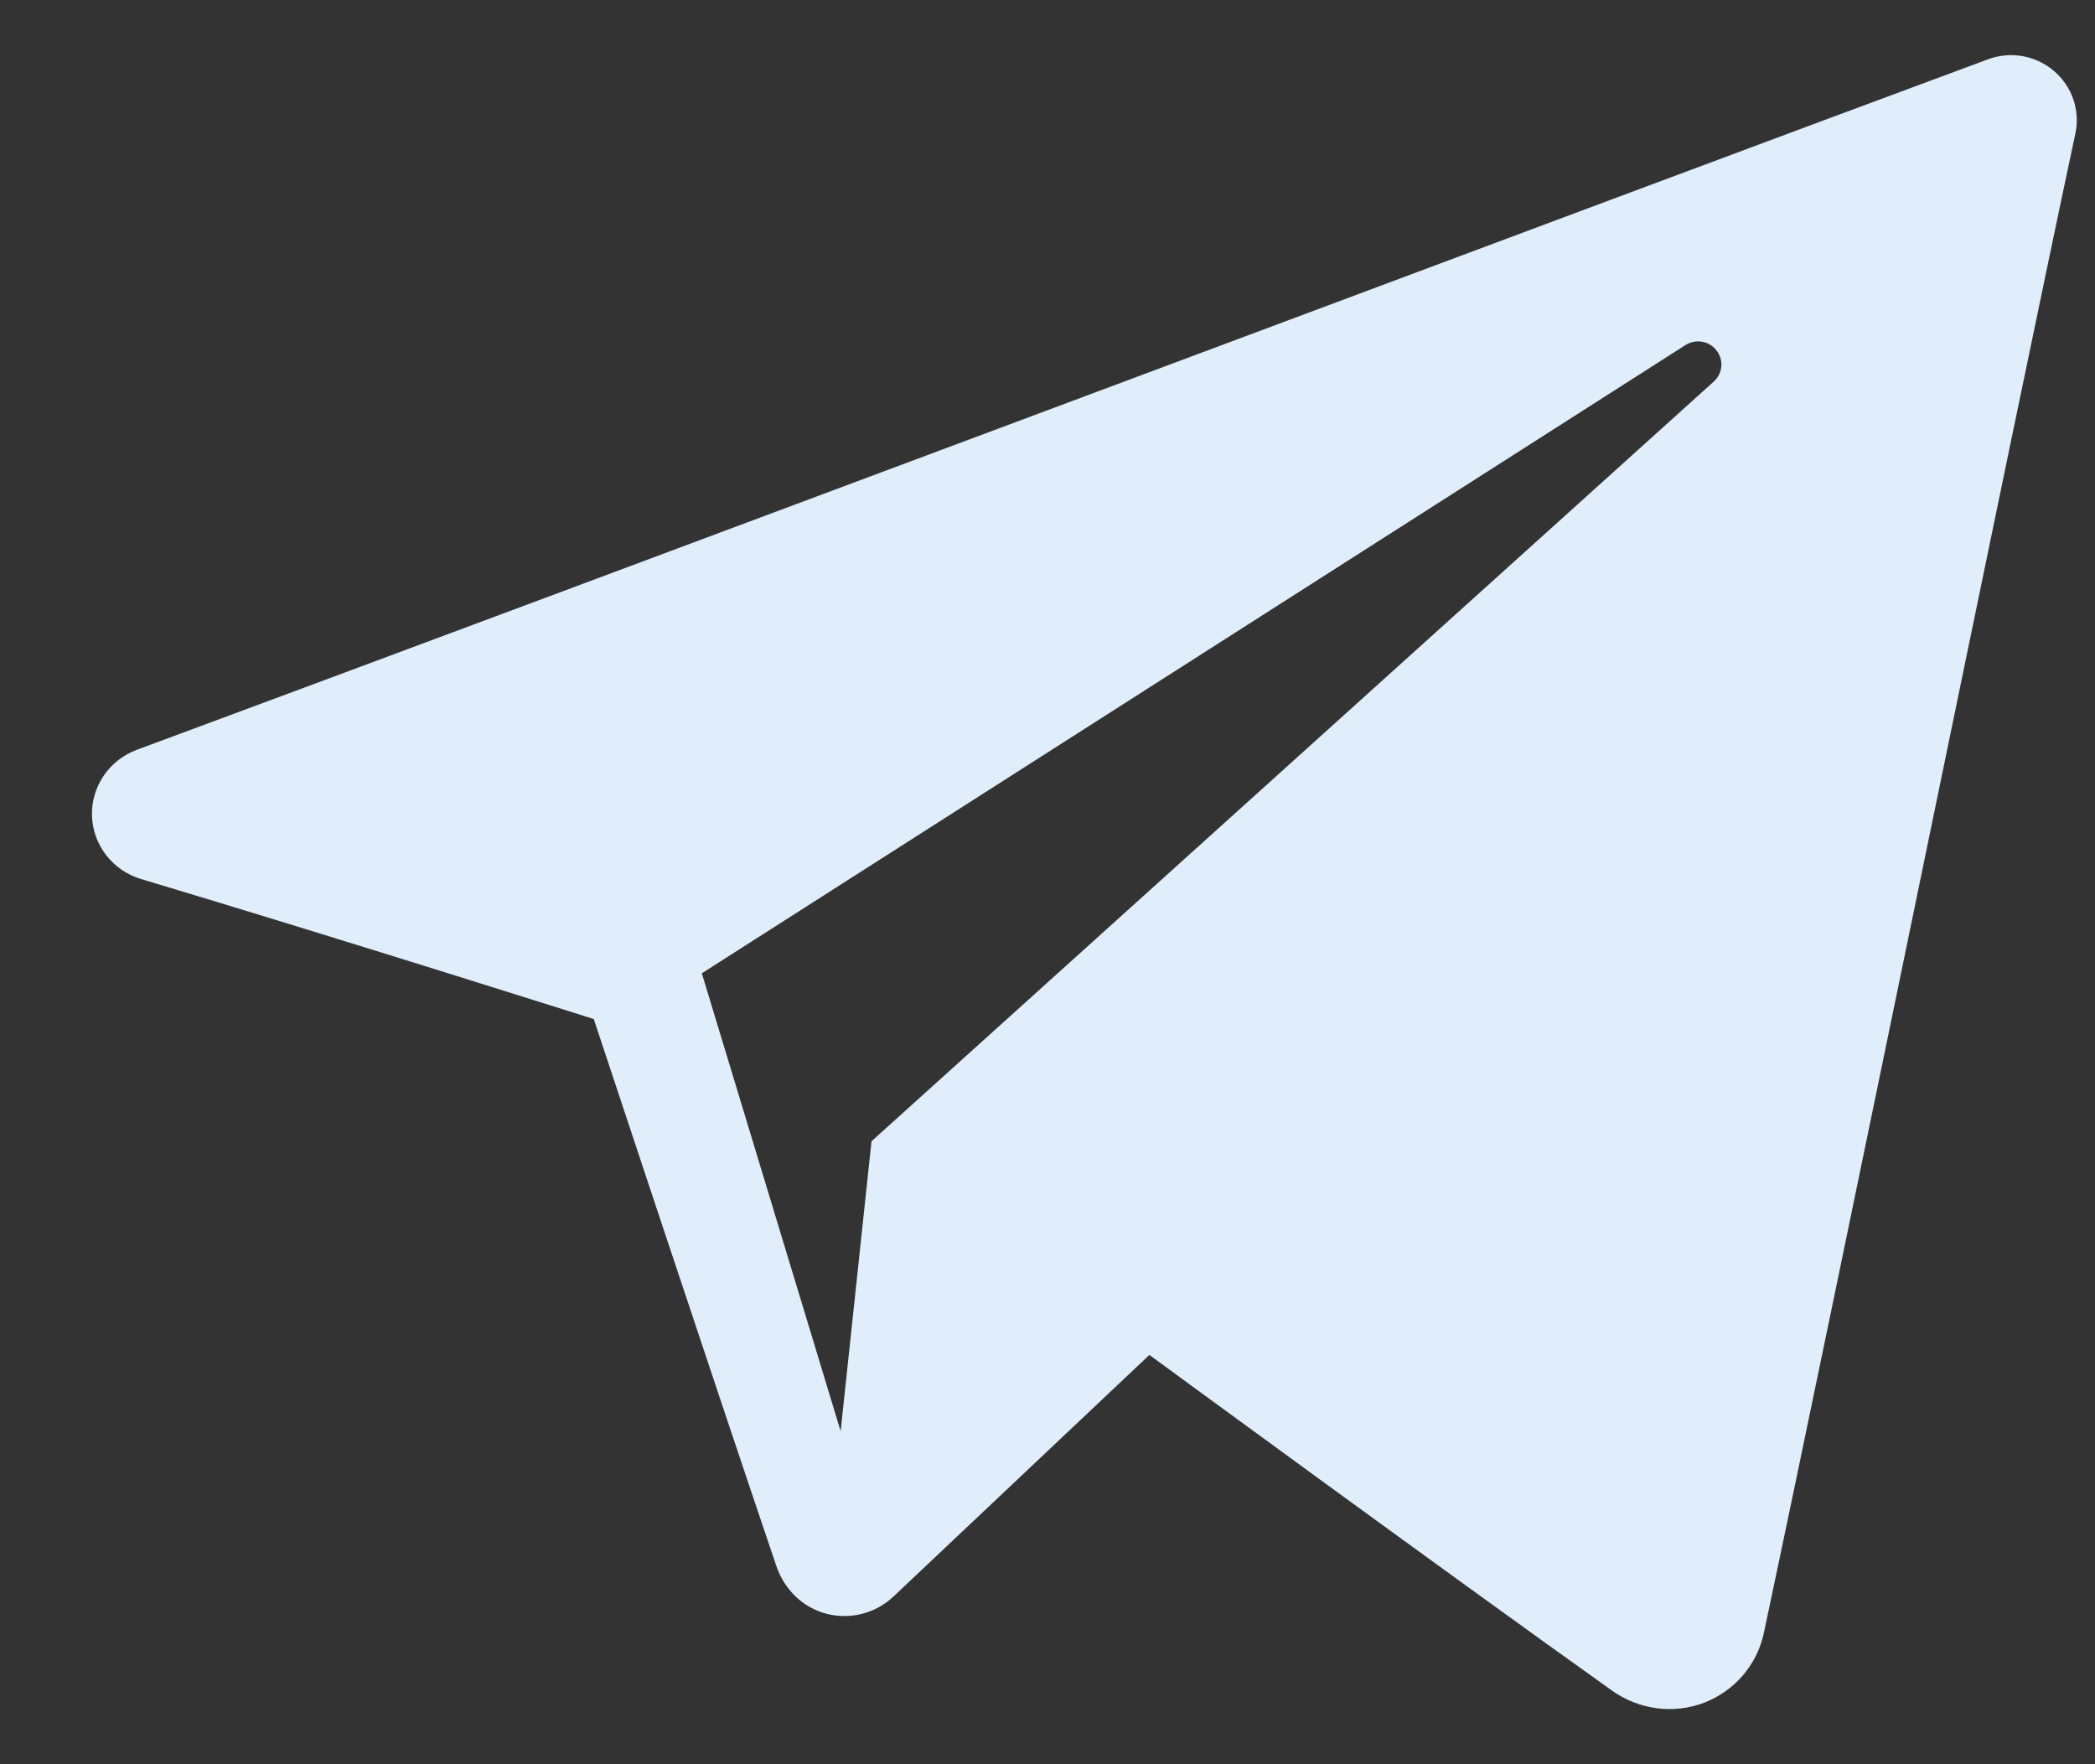 <svg width="19" height="16" viewBox="0 0 19 16" fill="none" xmlns="http://www.w3.org/2000/svg">
<rect x="0" y="0" width="19" height="16" fill="#333333" stroke="none"/>
<path fill-rule="evenodd" clip-rule="evenodd" d="M14.622 15.334C14.864 15.505 15.175 15.548 15.453 15.443C15.73 15.337 15.934 15.1 15.996 14.813C16.647 11.75 18.228 3.997 18.822 1.211C18.867 1.001 18.792 0.783 18.627 0.643C18.462 0.502 18.233 0.462 18.029 0.538C14.884 1.702 5.199 5.335 1.241 6.8C0.99 6.893 0.826 7.135 0.834 7.399C0.843 7.665 1.022 7.895 1.279 7.972C3.054 8.503 5.385 9.242 5.385 9.242C5.385 9.242 6.474 12.531 7.041 14.203C7.113 14.413 7.277 14.578 7.494 14.635C7.71 14.692 7.941 14.632 8.102 14.48C9.014 13.619 10.424 12.288 10.424 12.288C10.424 12.288 13.103 14.252 14.622 15.334ZM6.365 8.827L7.624 12.98L7.904 10.35C7.904 10.35 12.769 5.962 15.543 3.46C15.624 3.387 15.635 3.264 15.567 3.178C15.501 3.091 15.378 3.071 15.285 3.13C12.071 5.182 6.365 8.827 6.365 8.827Z" fill="#E0EEFB"/>
</svg>

